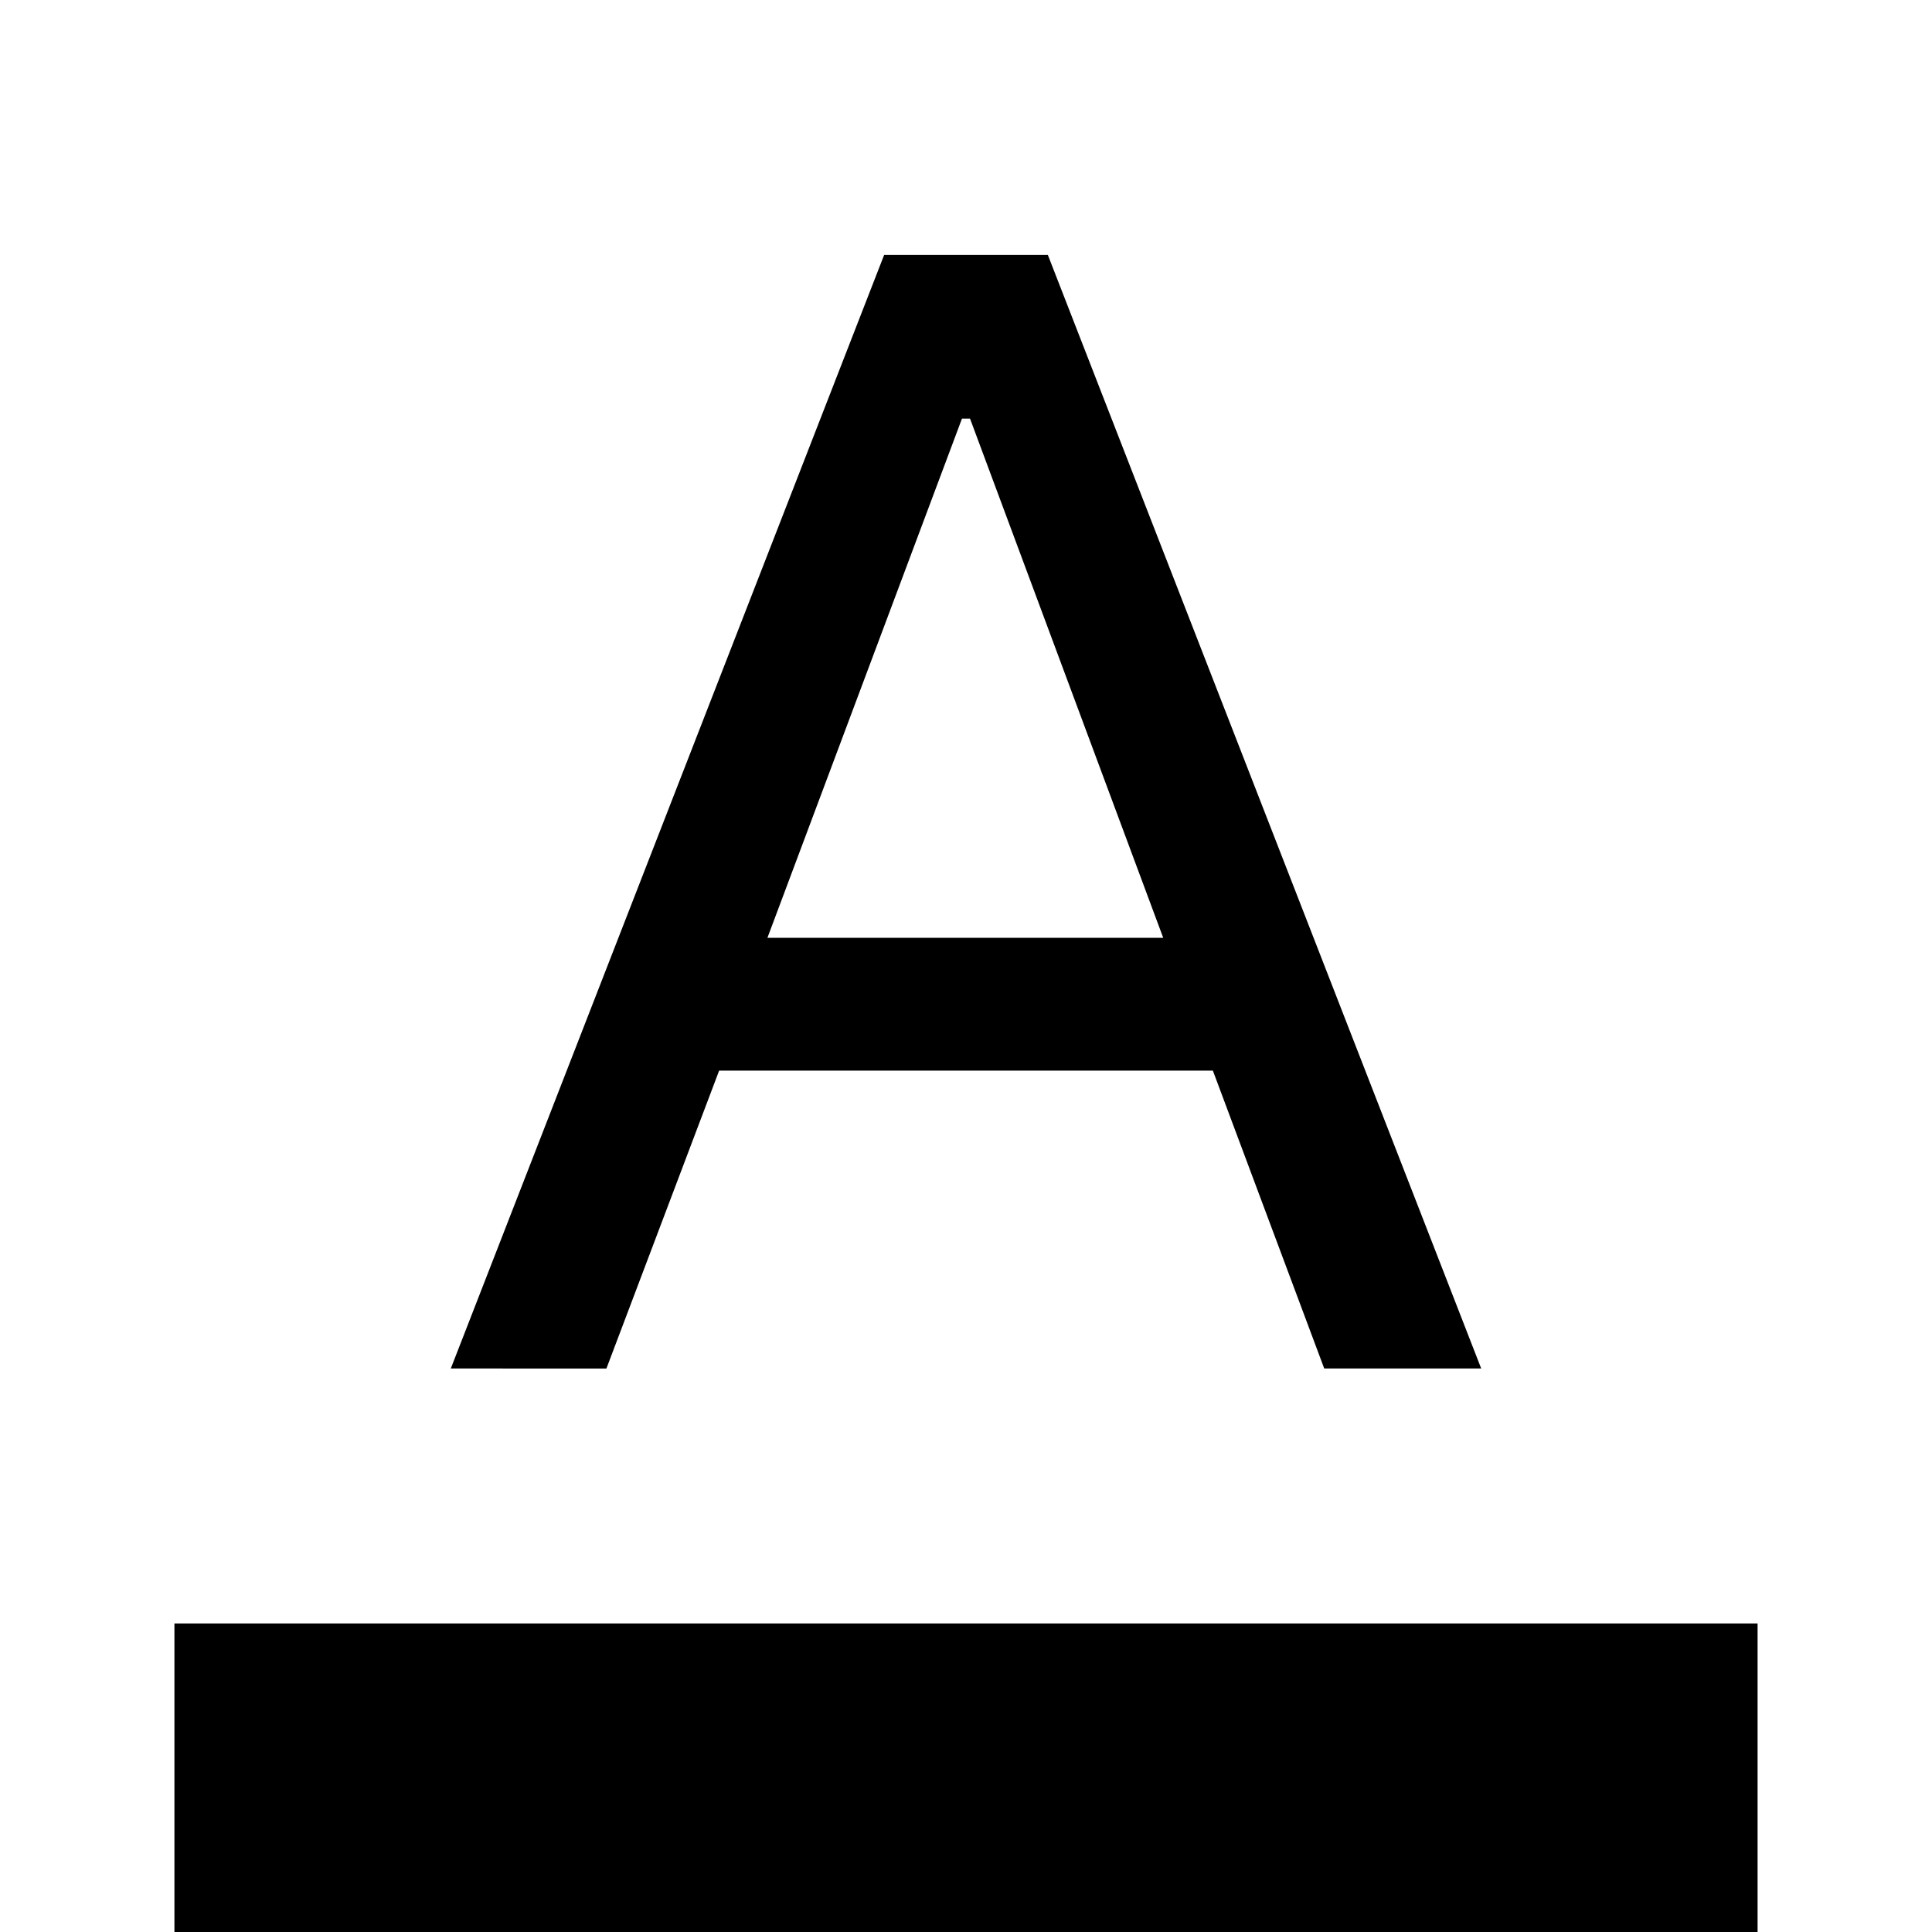<svg xmlns="http://www.w3.org/2000/svg" height="40" viewBox="0 -960 960 960" width="40"><path d="M86.67 0v-153.33h786.66V0H86.67ZM224-280l215.33-553.33h81.34L736-280h-78l-55.33-148H357.33l-56 148H224Zm157.33-214H578l-96-258h-4l-96.67 258Z"/></svg>